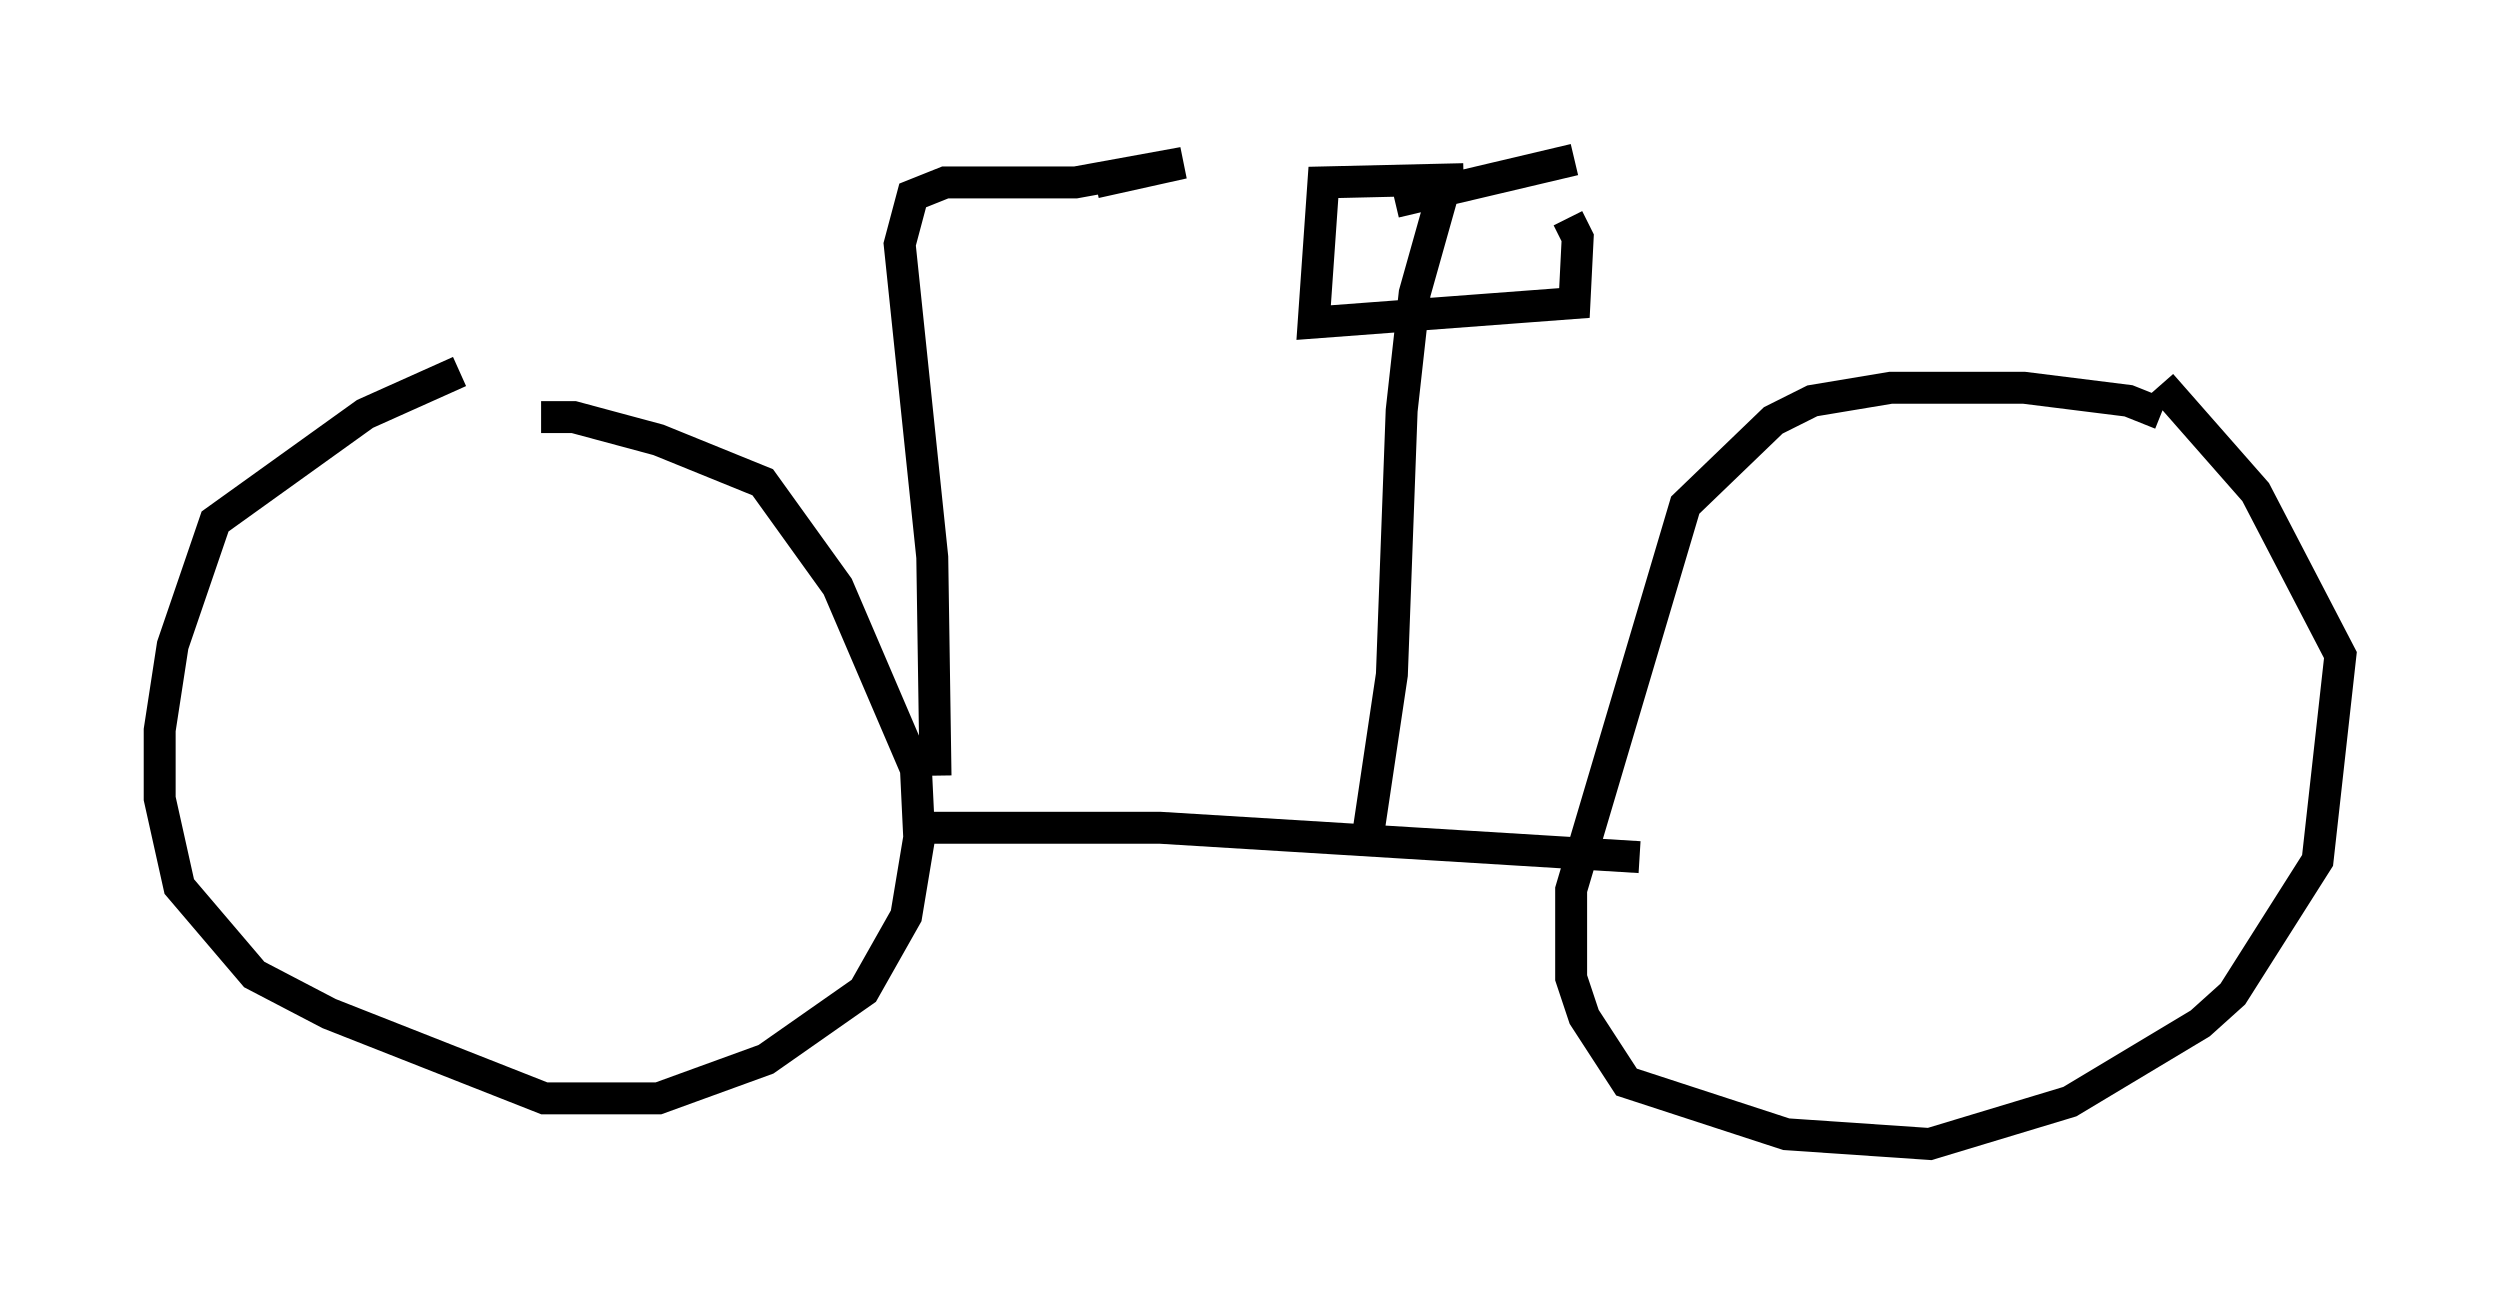 <?xml version="1.0" encoding="utf-8" ?>
<svg baseProfile="full" height="40.83" version="1.1" width="78.295" xmlns="http://www.w3.org/2000/svg" xmlns:ev="http://www.w3.org/2001/xml-events" xmlns:xlink="http://www.w3.org/1999/xlink"><defs /><rect fill="white" height="40.83" width="78.295" x="0" y="0" /><path d="M16.536, 11.635 m-2.144, 0.0 l-2.96, 1.327 -4.696, 3.369 l-1.327, 3.879 -0.408, 2.654 l0.0, 2.144 0.613, 2.756 l2.348, 2.756 2.348, 1.225 l6.738, 2.654 3.573, 0.0 l3.369, -1.225 3.063, -2.144 l1.327, -2.348 0.408, -2.45 l-0.102, -2.144 -2.45, -5.717 l-2.348, -3.267 -3.267, -1.327 l-2.654, -0.715 -1.021, 0.0 m11.433, 12.863 l7.963, 0.0 15.006, 0.919 m16.334, -13.883 l-1.021, -0.408 -3.267, -0.408 l-4.185, 0.0 -2.45, 0.408 l-1.225, 0.613 -2.756, 2.654 l-3.573, 12.046 0.0, 2.756 l0.408, 1.225 1.327, 2.042 l5.002, 1.633 4.492, 0.306 l4.39, -1.327 4.083, -2.45 l1.021, -0.919 2.654, -4.185 l0.715, -6.431 -2.654, -5.104 l-2.96, -3.369 m-24.807, 13.883 l0.715, -4.798 0.306, -8.269 l0.408, -3.675 0.919, -3.267 m-1.531, 0.408 l5.615, -1.327 m-20.009, 19.294 l-0.102, -6.84 -1.021, -9.8 l0.408, -1.531 1.021, -0.408 l4.083, 0.0 3.369, -0.613 l-2.756, 0.613 m11.536, -0.102 l-4.39, 0.102 -0.306, 4.39 l8.167, -0.613 0.102, -2.042 l-0.306, -0.613 " fill="none" stroke="black" stroke-width="1" /></svg>